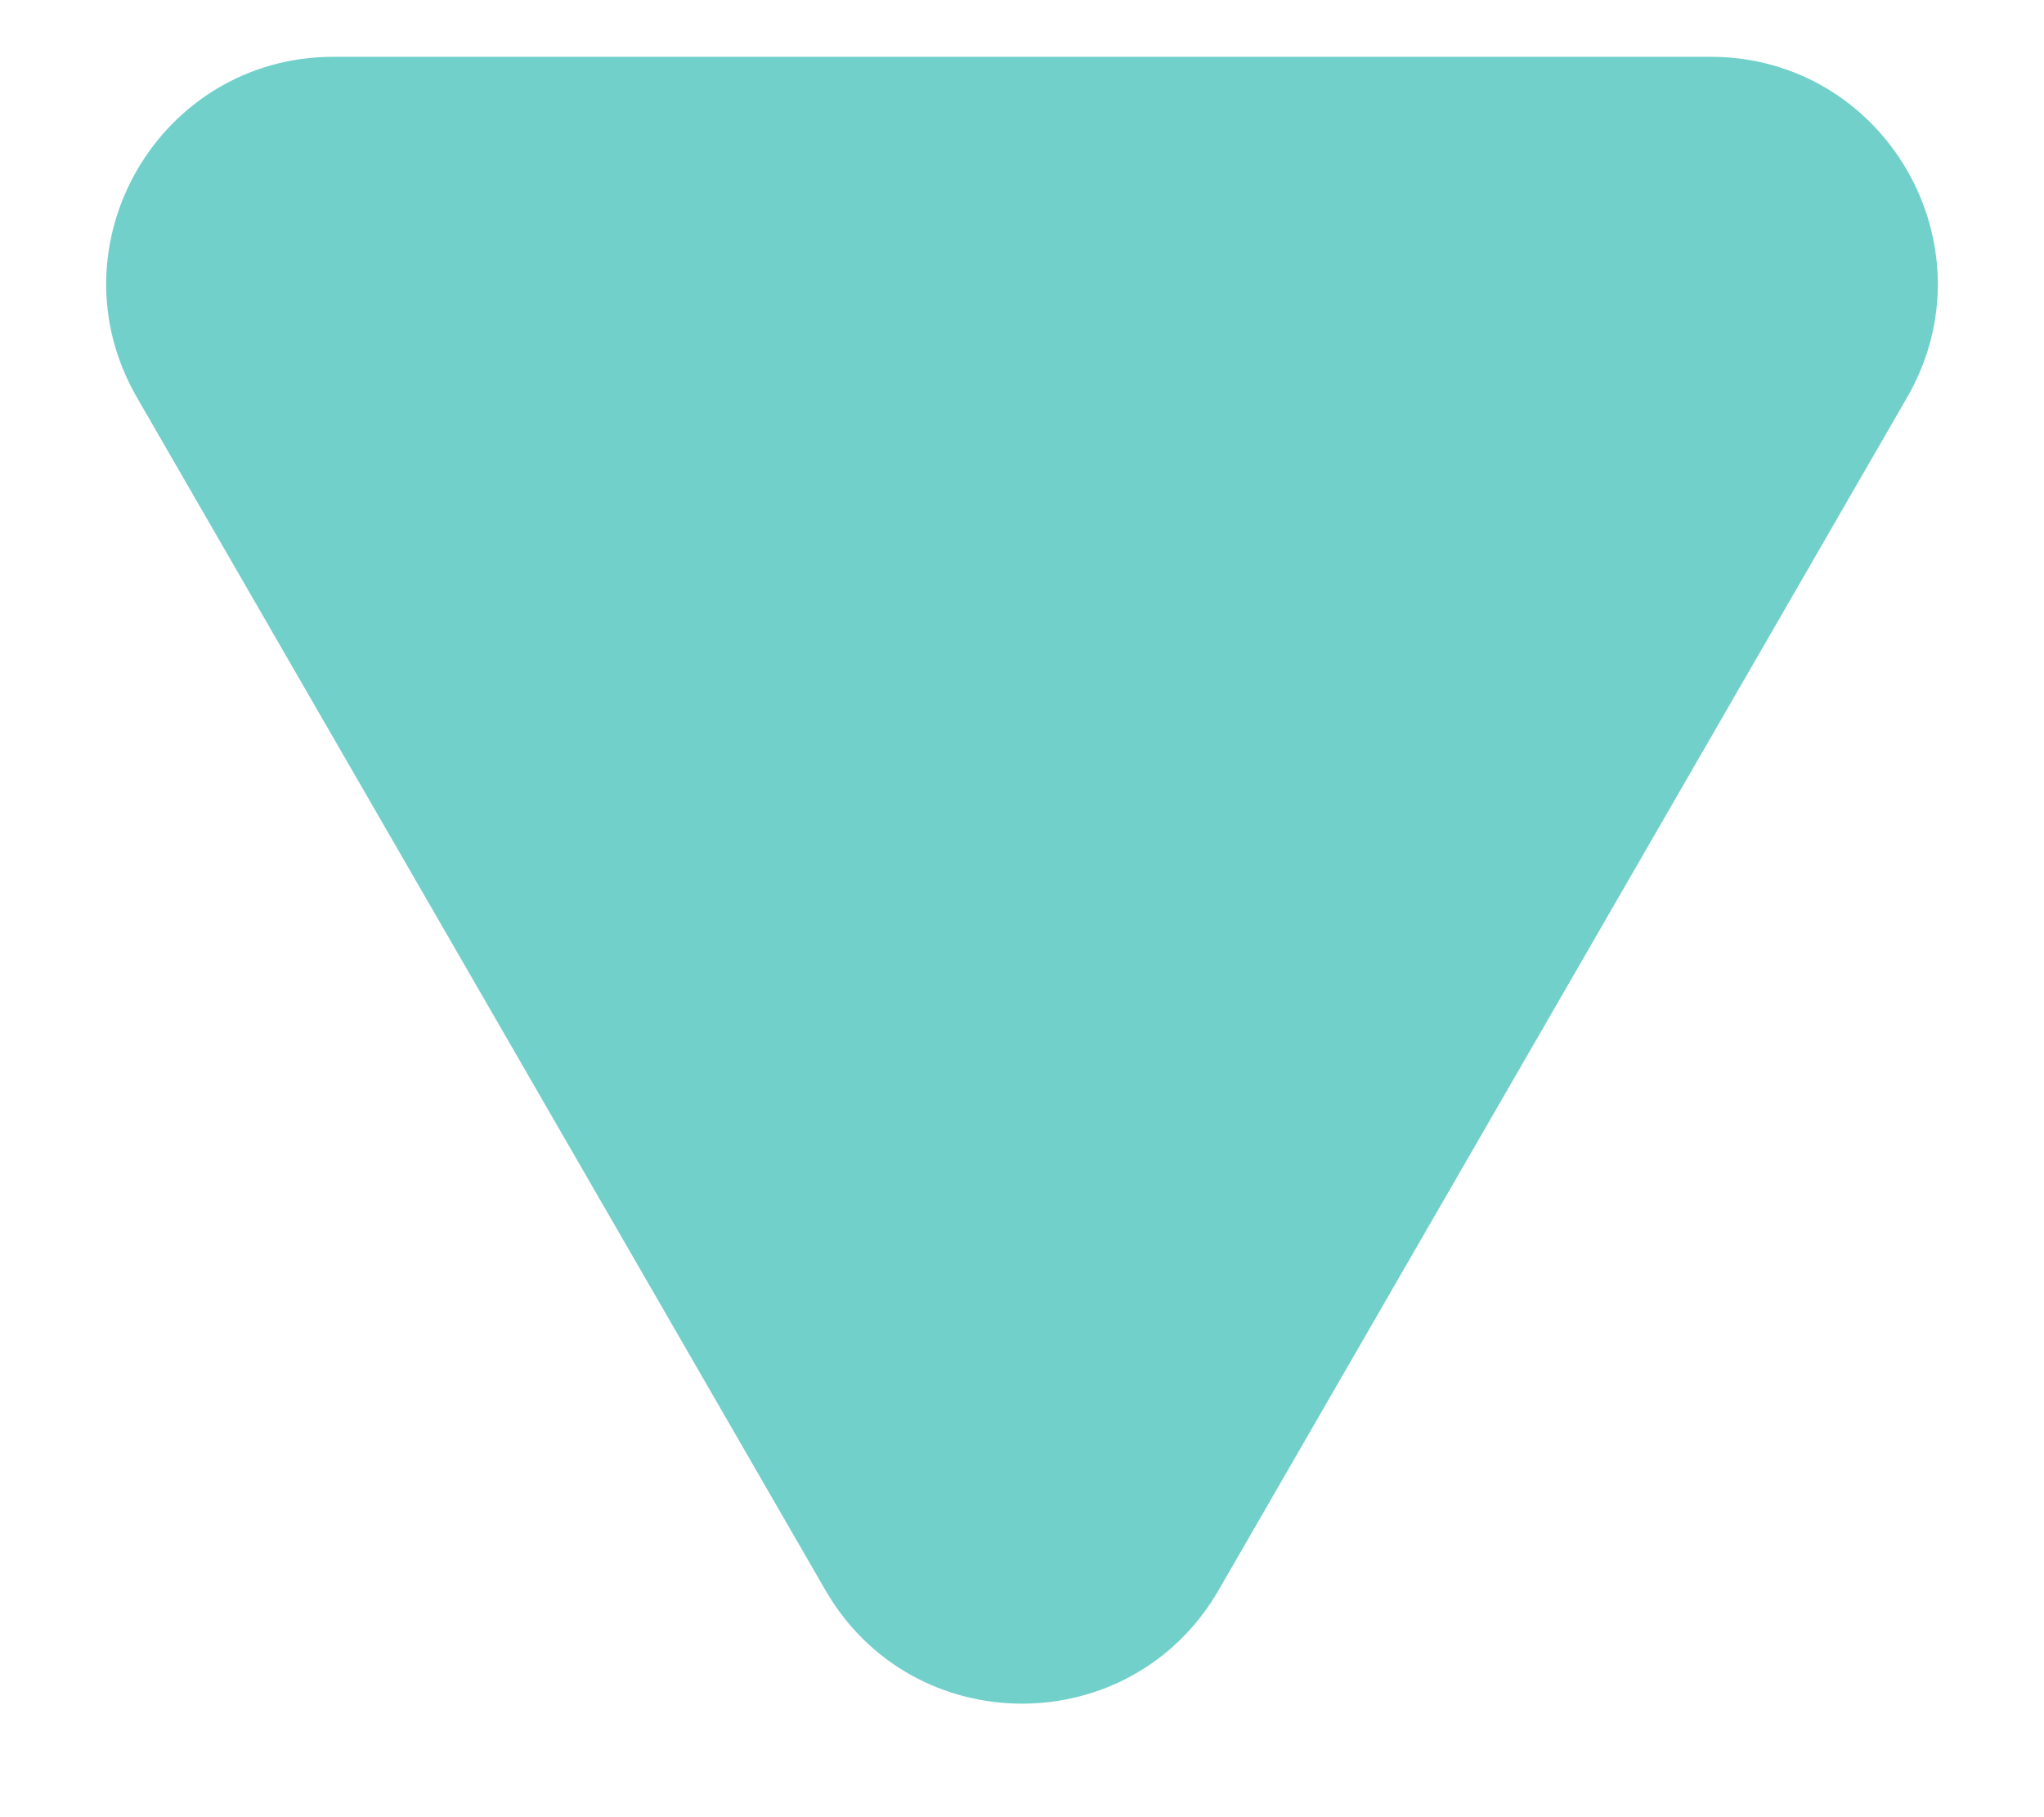 <svg width="9" height="8" viewBox="0 0 9 8" fill="none" xmlns="http://www.w3.org/2000/svg">
<path d="M5.366 7C4.981 7.667 4.019 7.667 3.634 7L0.603 1.75C0.218 1.083 0.699 0.25 1.469 0.25L7.531 0.25C8.301 0.25 8.782 1.083 8.397 1.75L5.366 7Z" fill="#72D0CA"/>
</svg>
